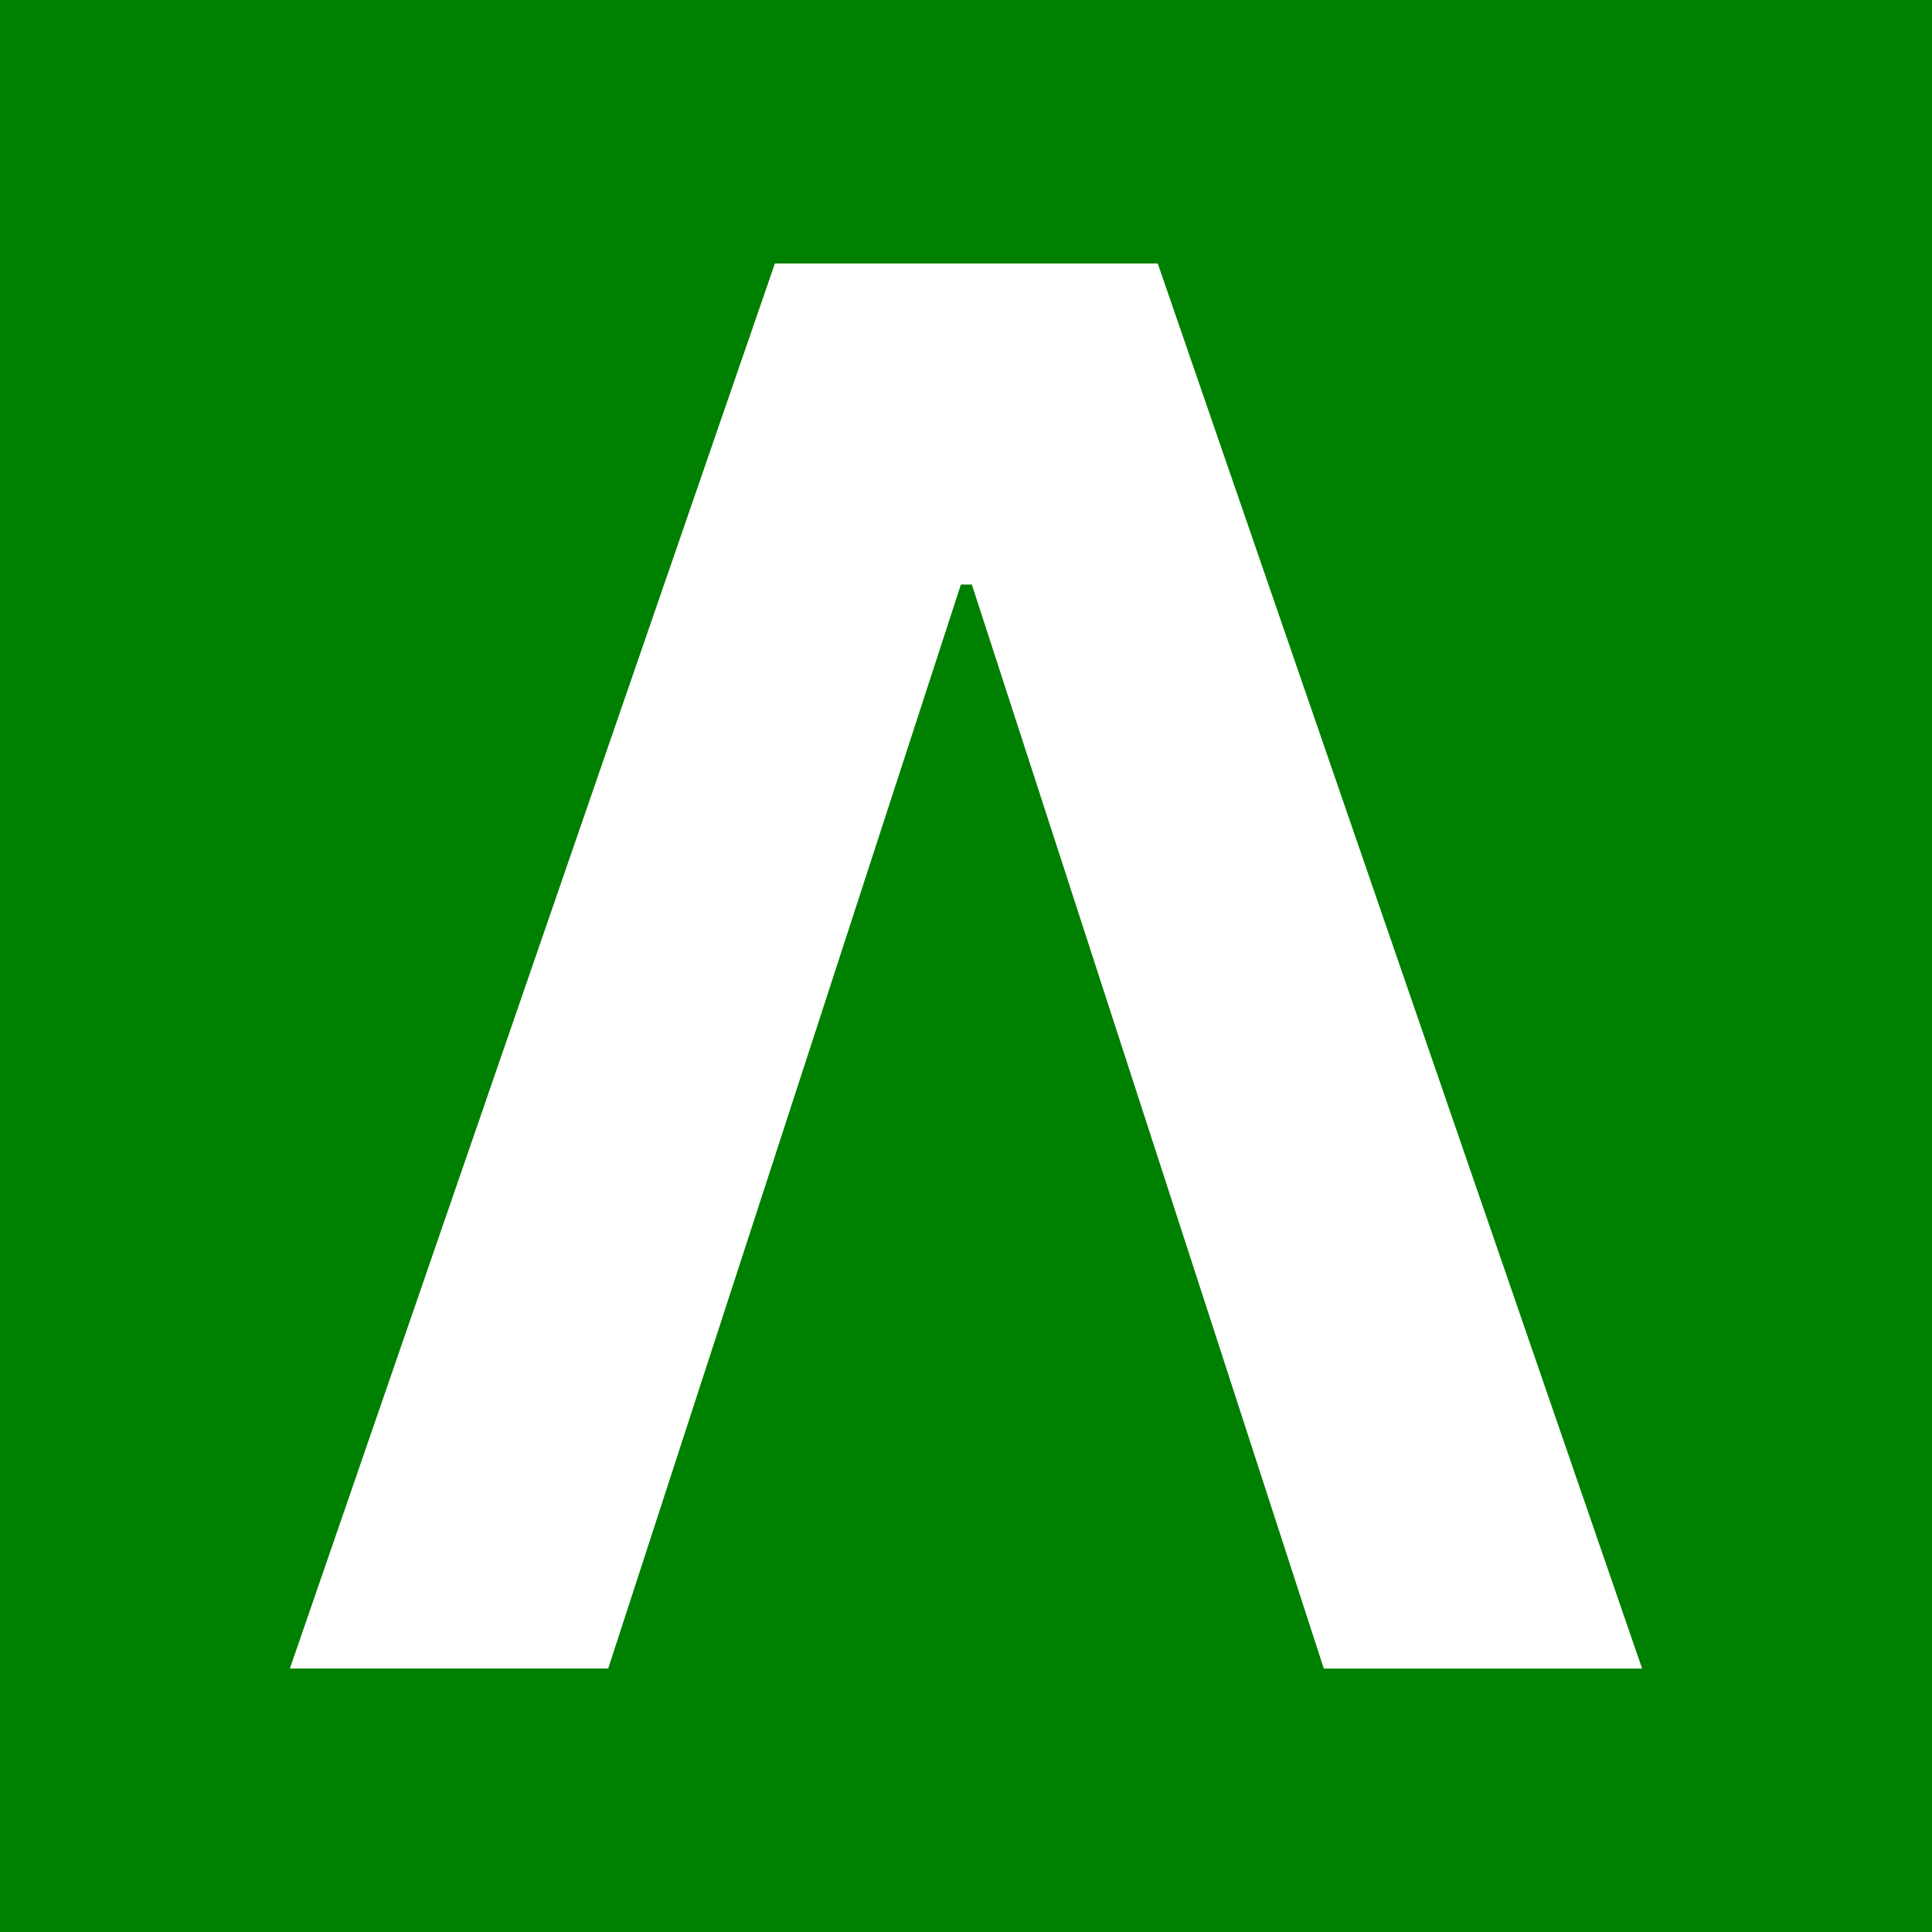 <svg xmlns="http://www.w3.org/2000/svg" width="100" height="100"><path d="M0 0v100h100V0H0zm40.109 13.637h19.816l25.07 72.727H68.52L50.303 30.256h-.568L31.48 86.363H15.004l25.105-72.727z" fill="green"/></svg>
